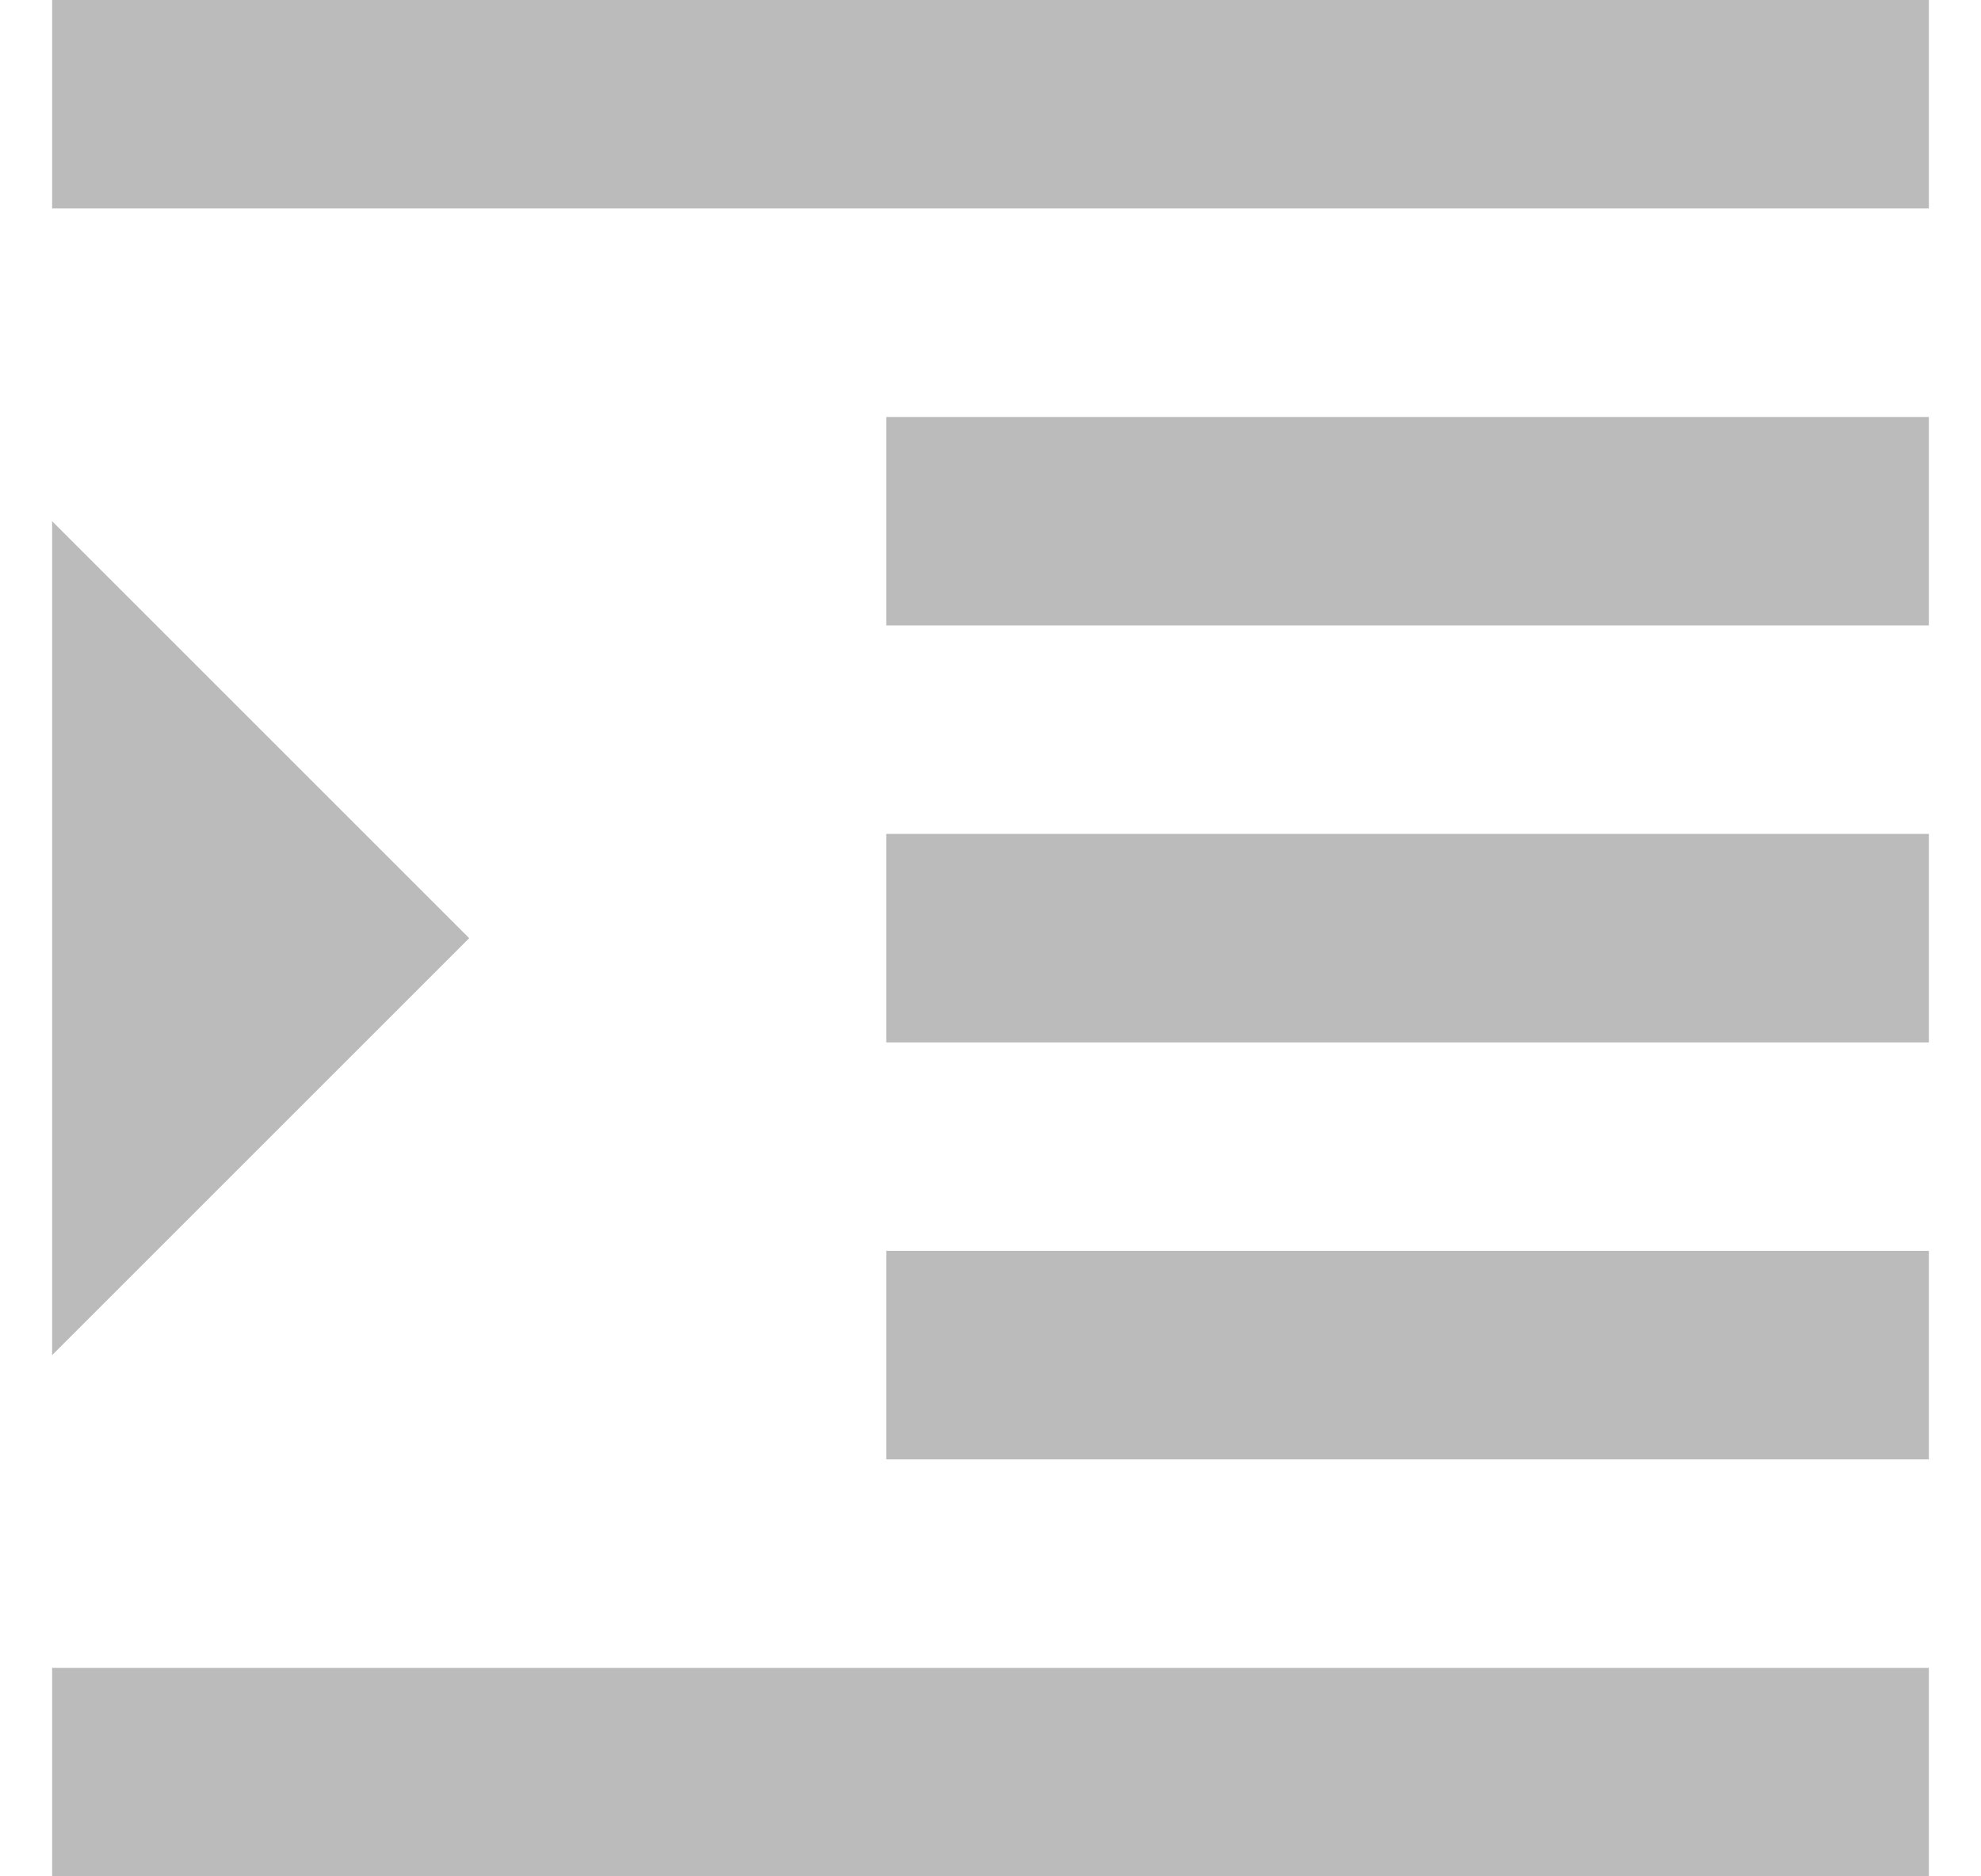 <svg xmlns="http://www.w3.org/2000/svg" width="19" height="18" viewBox="0 0 19 18">
    <path fill="#BBB" fill-rule="nonzero" d="M8.5 10h10V8h-10v2zm0-4h10V4h-10v2zm-8-6v2h18V0H.5zm8 14h10v-2h-10v2zm-8-9v8l4-4-4-4zm0 13h18v-2H.5v2z"/>
</svg>
